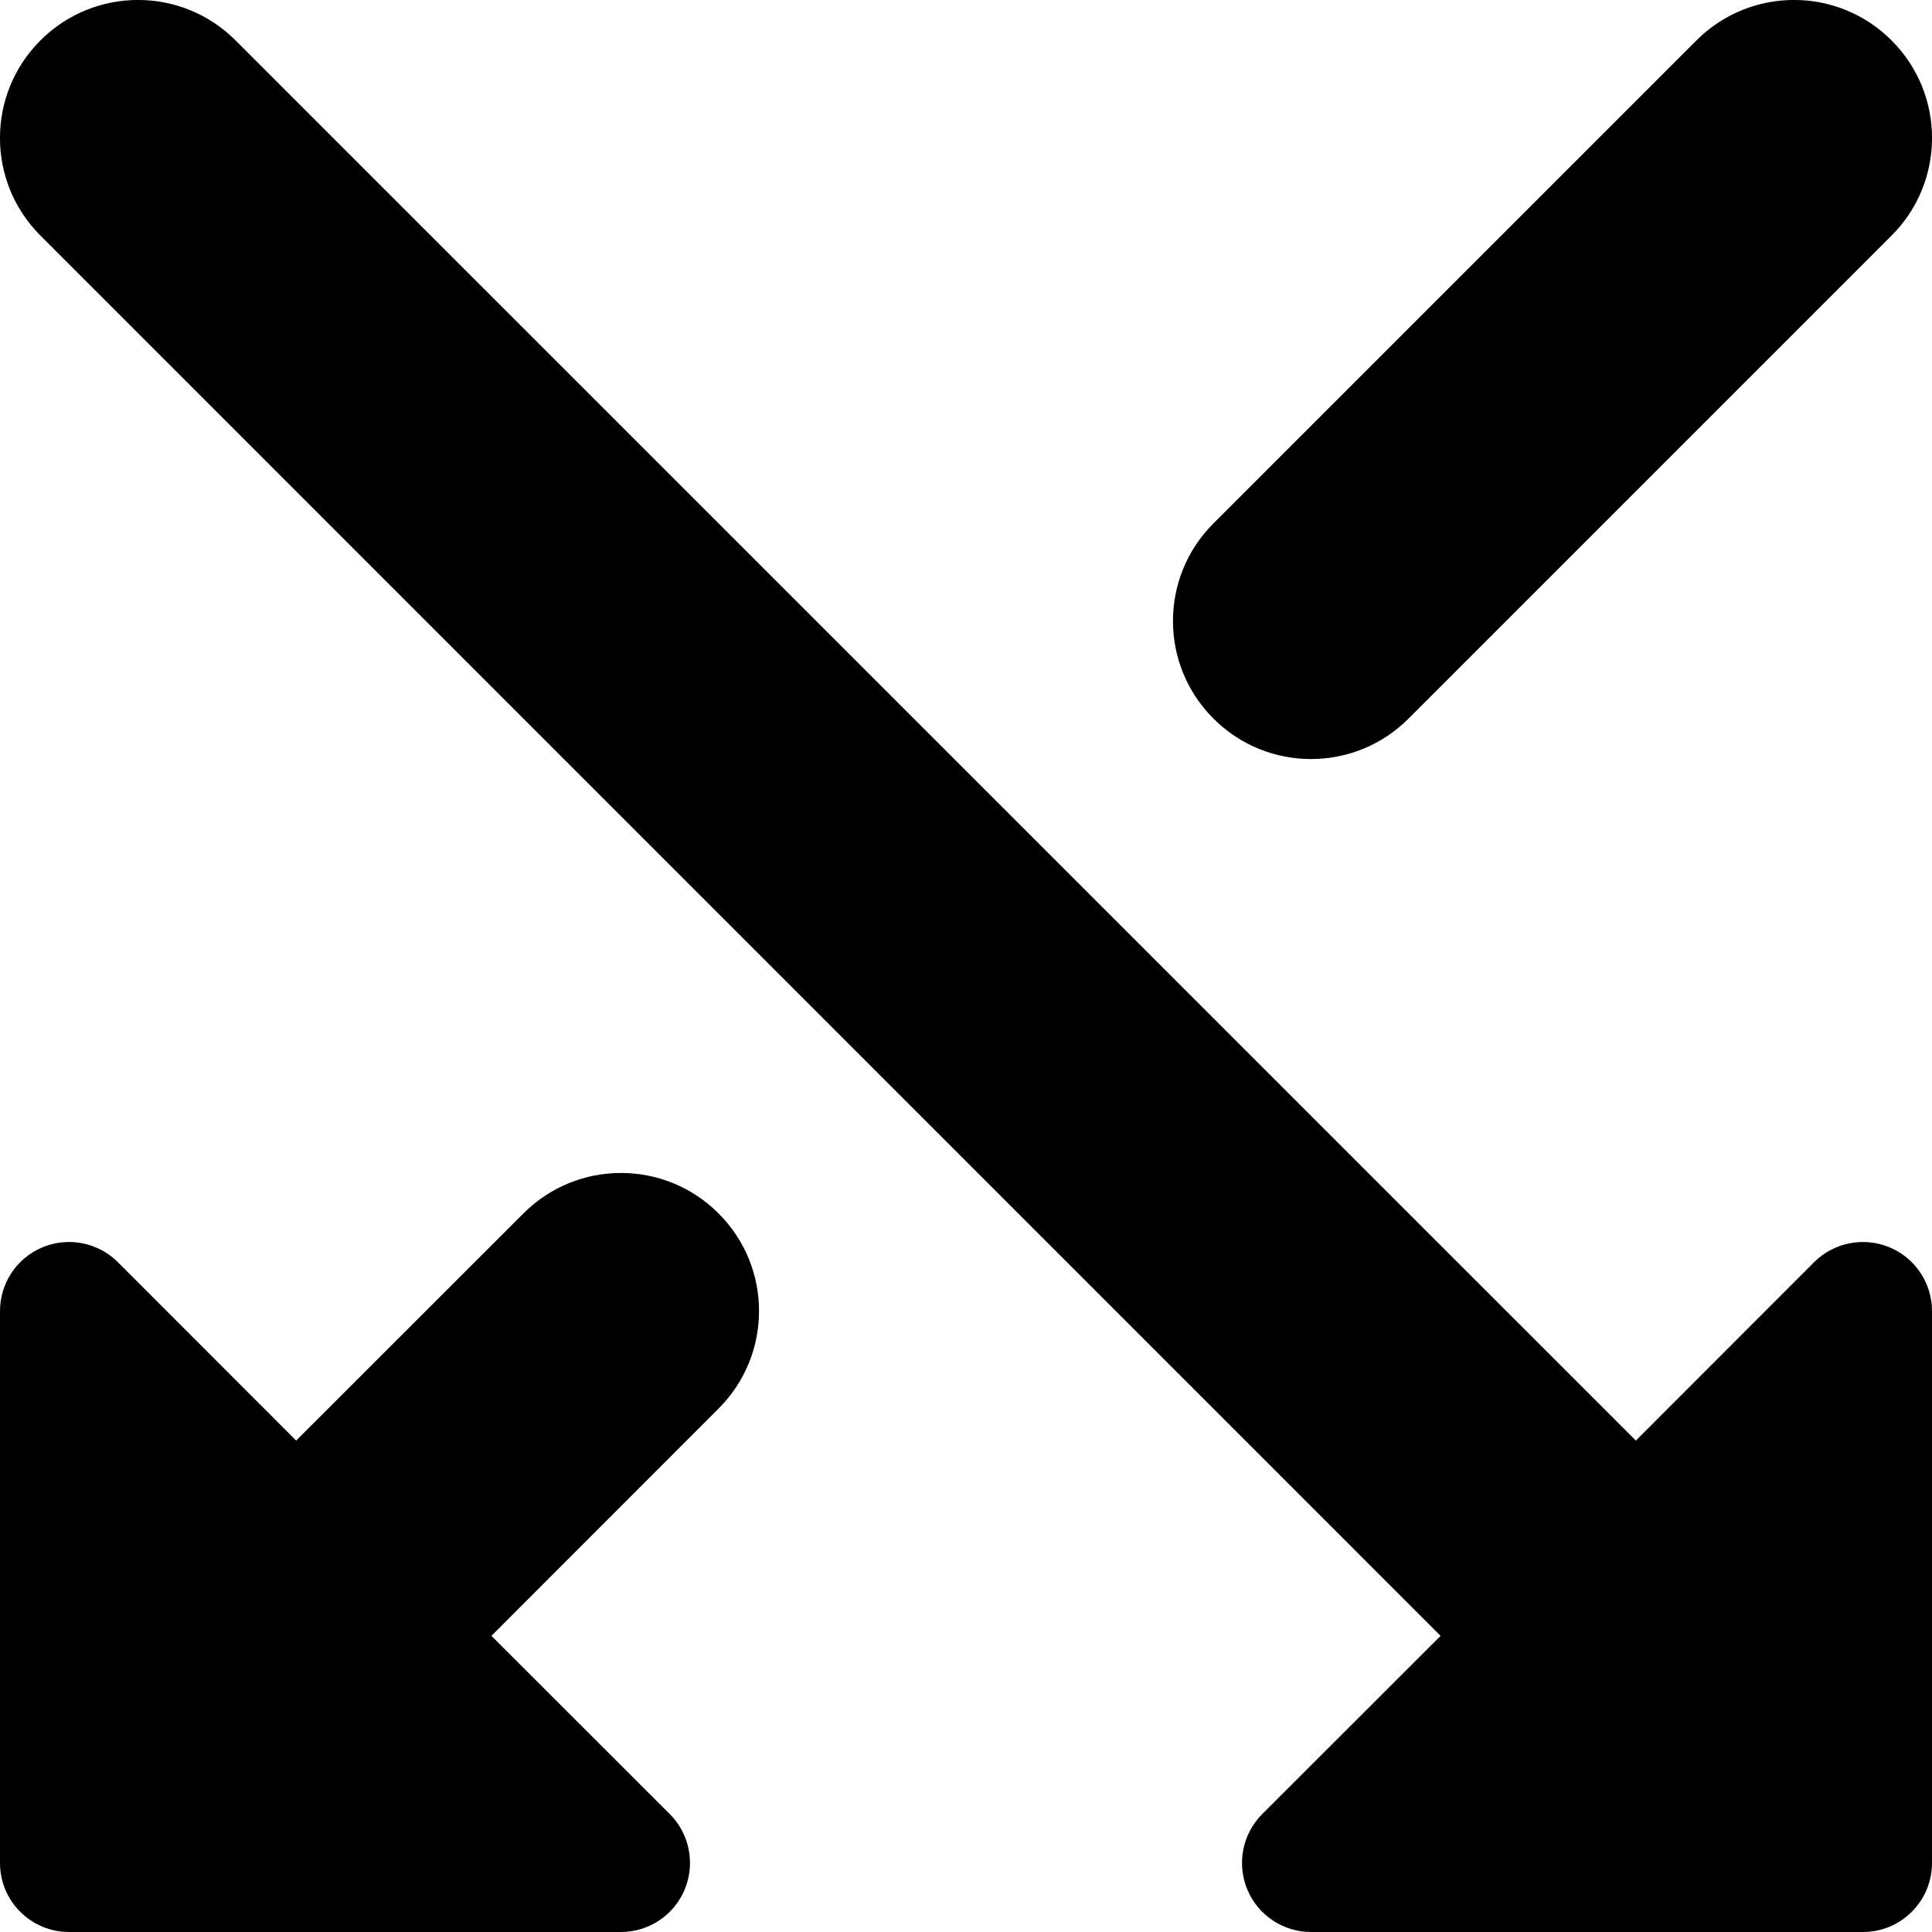 <svg width="14" height="14" viewBox="0 0 14 14" fill="none" xmlns="http://www.w3.org/2000/svg">
<g clip-path="url(#clip0_1068_186023)">
<path fill-rule="evenodd" clip-rule="evenodd" d="M1.707 0.293C1.317 -0.098 0.683 -0.098 0.293 0.293C-0.098 0.683 -0.098 1.317 0.293 1.707L10.439 11.854L9.146 13.146C9.003 13.289 8.961 13.505 9.038 13.691C9.115 13.878 9.298 14 9.5 14H12.999H13.001H13.5C13.776 14 14 13.776 14 13.5V13.001V12.999V9.5C14 9.298 13.878 9.115 13.691 9.038C13.505 8.961 13.289 9.003 13.146 9.146L11.854 10.439L1.707 0.293ZM0.309 9.038C0.495 8.961 0.711 9.003 0.854 9.146L2.146 10.439L3.793 8.793C4.183 8.402 4.817 8.402 5.207 8.793C5.598 9.183 5.598 9.817 5.207 10.207L3.561 11.854L4.854 13.146C4.997 13.289 5.039 13.505 4.962 13.691C4.885 13.878 4.702 14 4.5 14H1.001H0.999H0.5C0.224 14 7.45058e-08 13.776 7.45058e-08 13.5V13V9.5C7.45058e-08 9.298 0.122 9.115 0.309 9.038ZM13.707 1.707C14.098 1.317 14.098 0.683 13.707 0.293C13.317 -0.098 12.683 -0.098 12.293 0.293L8.793 3.793C8.402 4.183 8.402 4.817 8.793 5.207C9.183 5.598 9.817 5.598 10.207 5.207L13.707 1.707Z" fill="black"/>
</g>
<defs>
<clipPath id="clip0_1068_186023">
<rect width="14" height="14" fill="white"/>
</clipPath>
</defs>
</svg>
